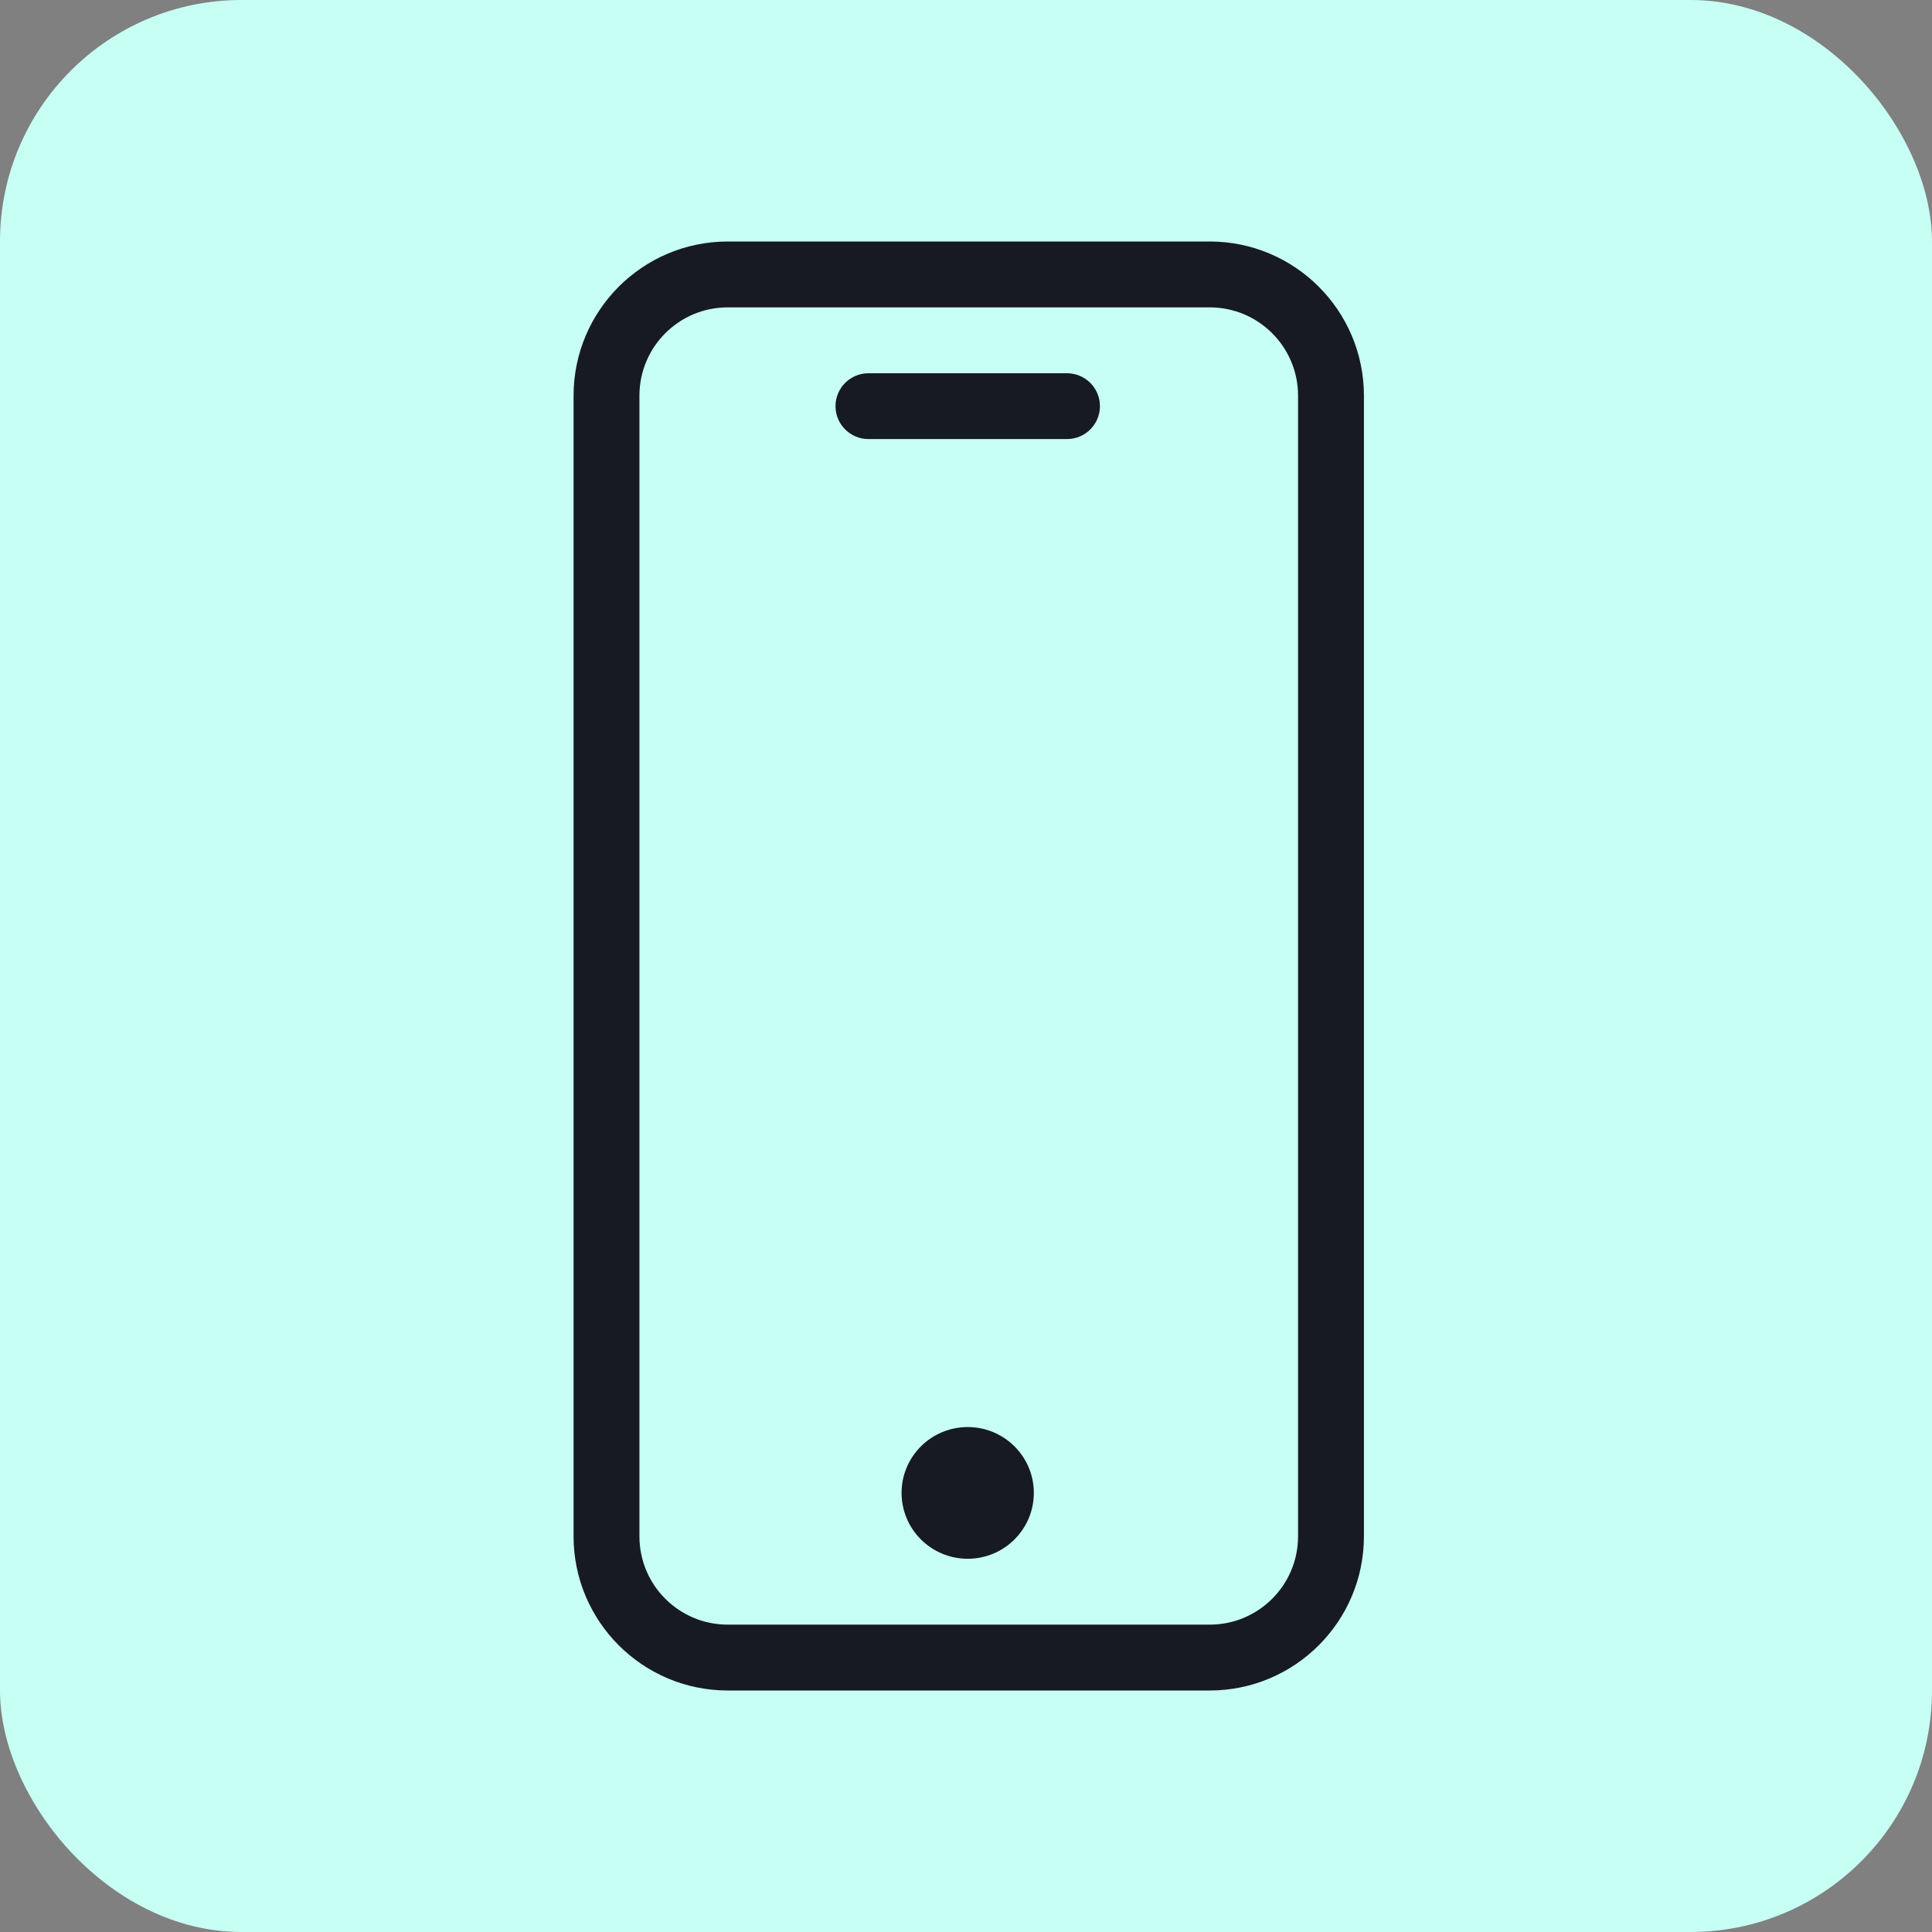 <svg width="64" height="64" viewBox="0 0 64 64" fill="none" xmlns="http://www.w3.org/2000/svg">
<rect x="0" y="0" width="64" height="64" fill="#808080" stroke="none"/>
<rect width="64" height="64" rx="8" fill="#C7FFF4"/>
<path d="M40.076 8H24.105C21.287 8.003 19.003 10.287 19 13.106V50.895C19.003 53.713 21.287 55.997 24.105 56H40.076C42.895 55.997 45.179 53.713 45.182 50.895V13.106C45.179 10.287 42.895 8.003 40.076 8ZM43 50.895C42.998 52.509 41.69 53.817 40.076 53.818H24.105C22.491 53.817 21.183 52.509 21.182 50.895V13.106C21.183 11.491 22.491 10.183 24.105 10.182H40.076C41.69 10.183 42.998 11.491 43 13.106V50.895Z" fill="#171A21"/>
<path d="M35.342 12.364H28.772C28.167 12.364 27.677 12.852 27.677 13.454C27.677 14.057 28.167 14.545 28.772 14.545H35.342C35.947 14.545 36.437 14.057 36.437 13.454C36.437 12.852 35.947 12.364 35.342 12.364Z" fill="#171A21"/>
<path d="M34.247 49.454C34.247 50.659 33.266 51.636 32.057 51.636C30.847 51.636 29.866 50.659 29.866 49.454C29.866 48.249 30.847 47.273 32.057 47.273C33.266 47.273 34.247 48.249 34.247 49.454Z" fill="#171A21"/>
</svg>
